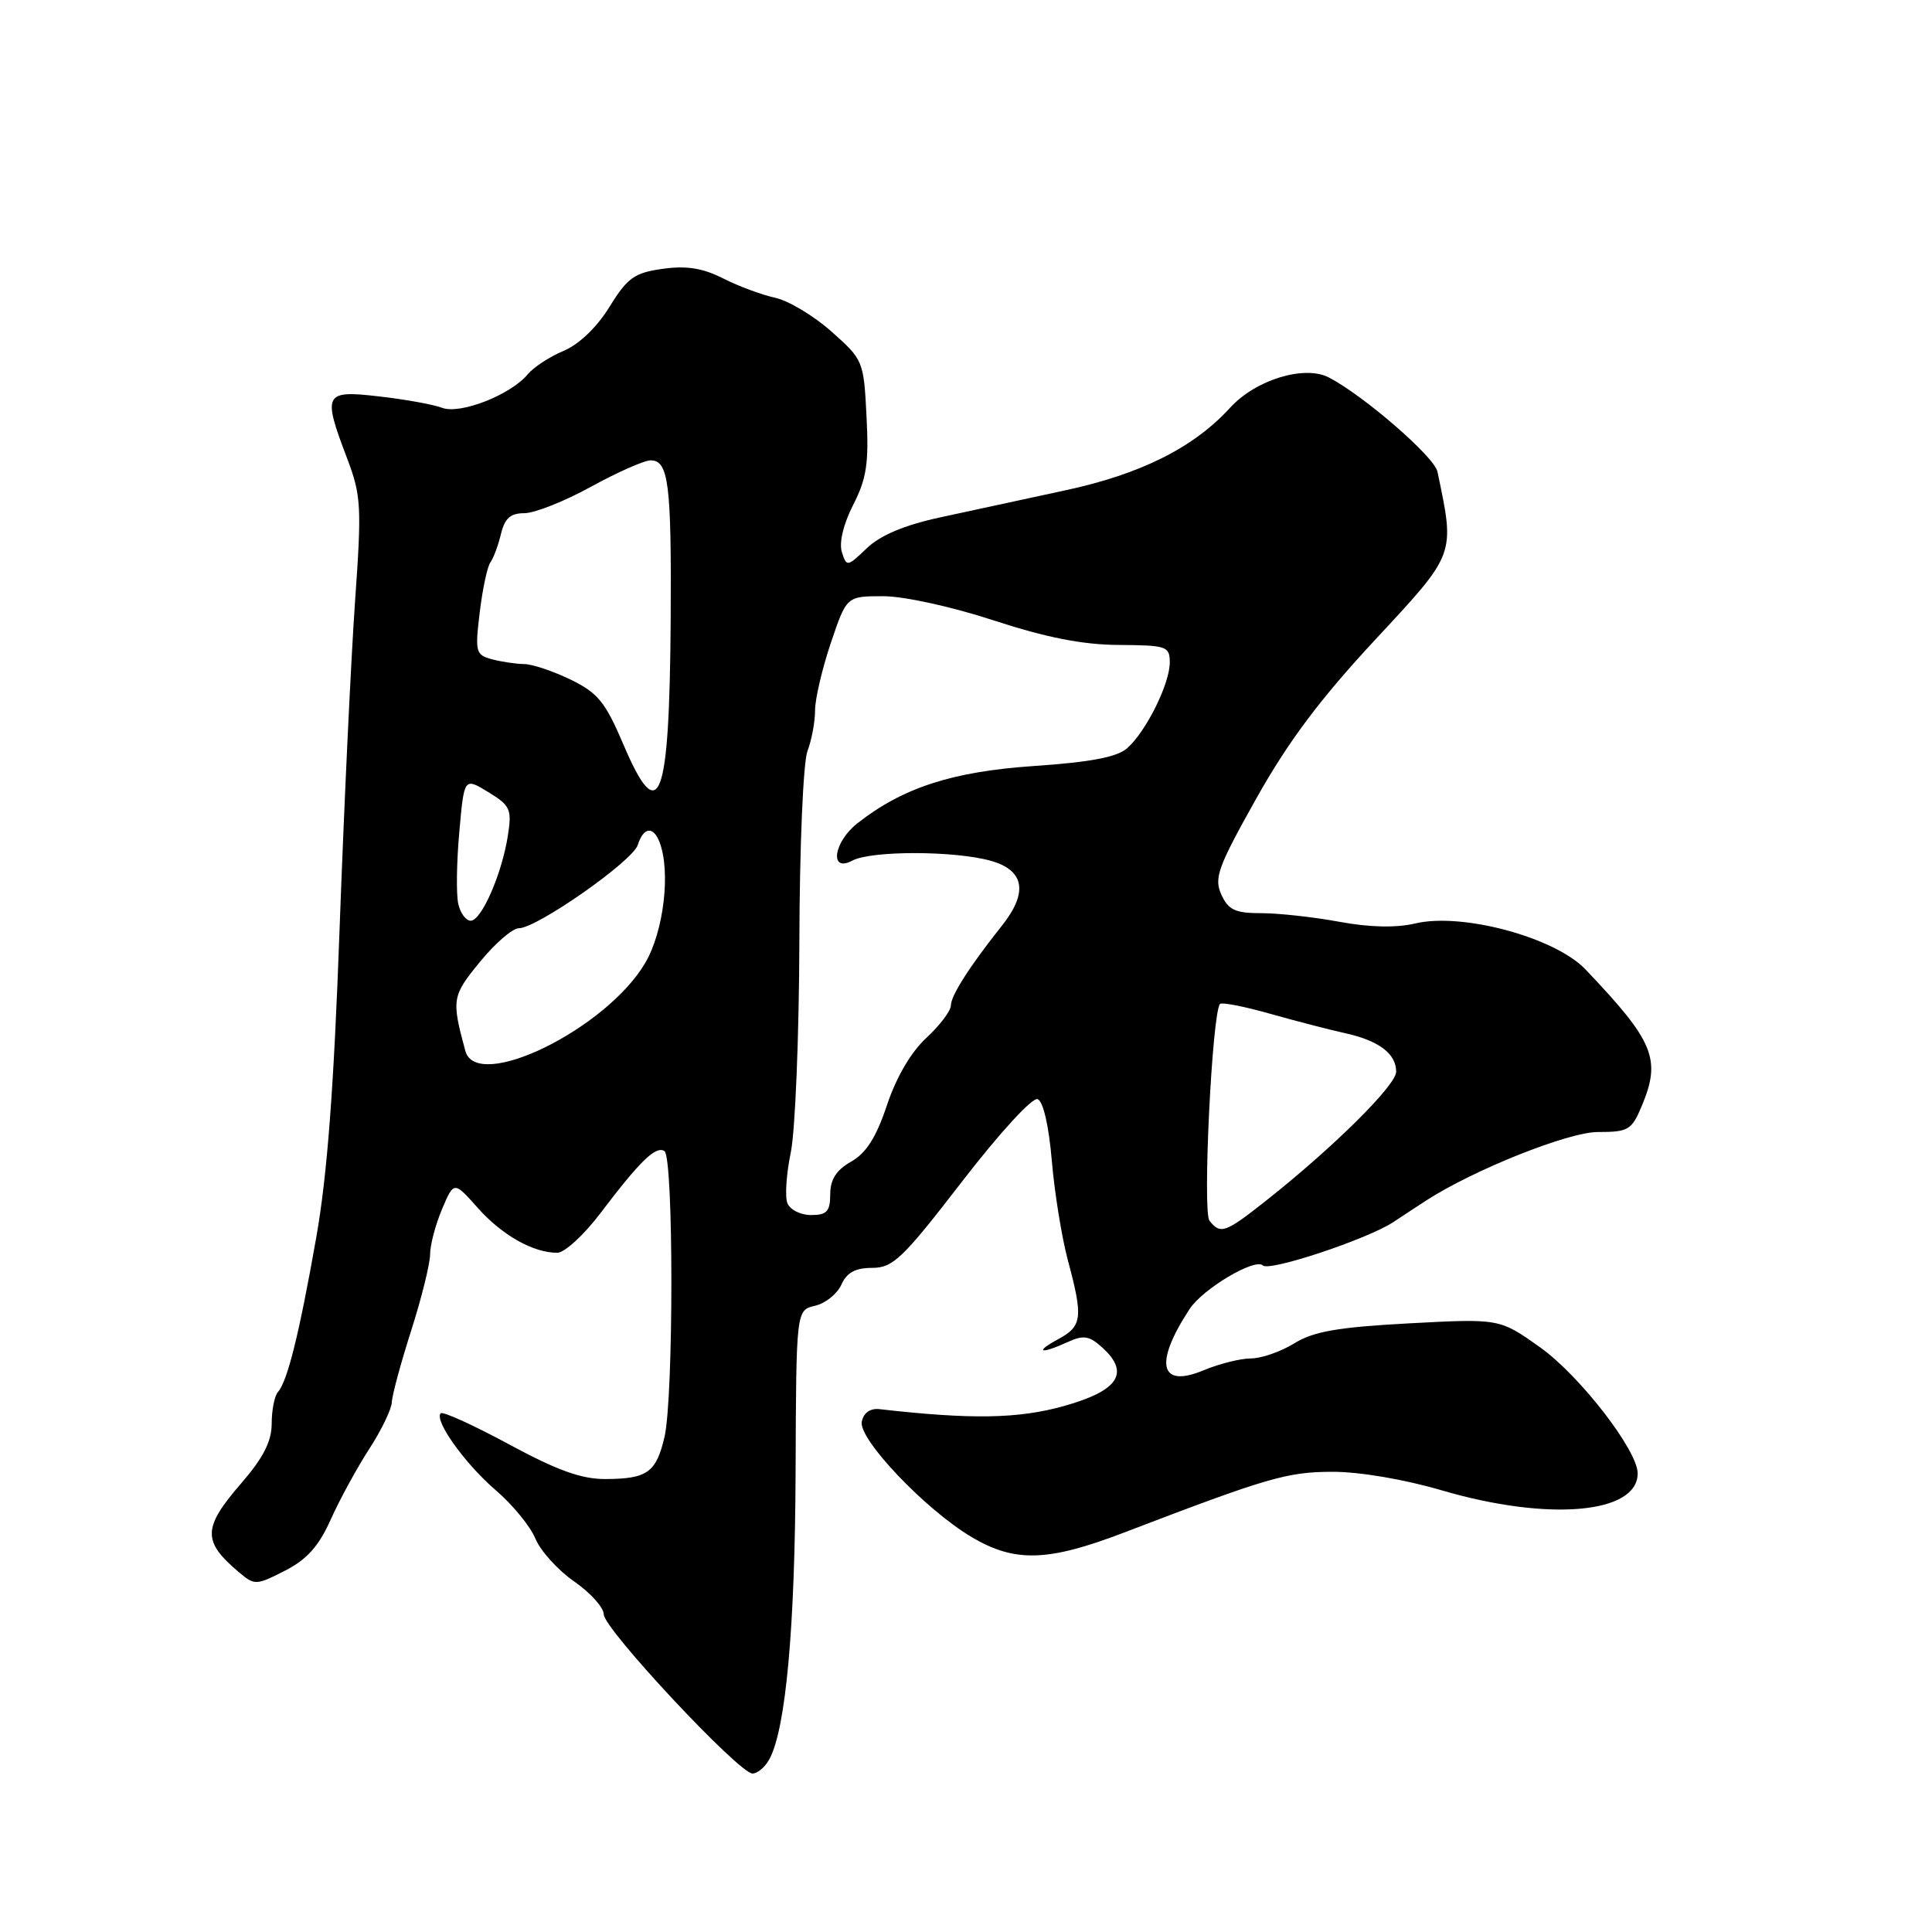 <?xml version="1.0" encoding="UTF-8" standalone="no"?>
<!DOCTYPE svg PUBLIC "-//W3C//DTD SVG 1.1//EN" "http://www.w3.org/Graphics/SVG/1.1/DTD/svg11.dtd" >
<svg xmlns="http://www.w3.org/2000/svg" xmlns:xlink="http://www.w3.org/1999/xlink" version="1.1" viewBox="0 0 256 256">
 <g >
 <path fill="currentColor"
d=" M 101.96 233.08 C 104.13 229.03 105.34 215.69 105.42 195.05 C 105.50 173.60 105.50 173.60 108.00 173.02 C 109.38 172.70 110.94 171.44 111.49 170.22 C 112.20 168.62 113.34 168.00 115.56 168.00 C 118.32 168.00 119.60 166.78 127.46 156.58 C 132.43 150.14 136.80 145.37 137.49 145.64 C 138.23 145.92 138.98 149.18 139.37 153.80 C 139.73 158.04 140.69 163.97 141.50 167.00 C 143.54 174.59 143.40 175.72 140.25 177.43 C 136.98 179.20 137.83 179.49 141.45 177.84 C 143.57 176.87 144.33 176.99 146.04 178.54 C 149.77 181.91 148.23 184.27 141.00 186.30 C 134.94 188.00 128.73 188.11 116.54 186.72 C 115.31 186.58 114.43 187.20 114.19 188.37 C 113.72 190.68 122.63 200.05 128.76 203.68 C 134.49 207.07 138.86 206.94 149.00 203.05 C 168.02 195.77 170.52 195.04 176.55 195.02 C 180.11 195.01 186.08 196.02 191.05 197.48 C 205.16 201.62 217.00 200.59 217.00 195.23 C 217.00 192.19 209.33 182.28 204.10 178.55 C 198.71 174.71 198.71 174.71 186.72 175.35 C 177.27 175.86 174.06 176.42 171.50 178.00 C 169.72 179.10 167.13 180.00 165.75 180.00 C 164.37 180.00 161.55 180.71 159.48 181.57 C 153.65 184.01 152.89 180.67 157.63 173.45 C 159.38 170.77 166.32 166.65 167.34 167.68 C 168.19 168.52 181.20 164.19 184.63 161.93 C 186.21 160.88 188.18 159.59 189.00 159.06 C 195.31 154.99 207.81 150.00 211.71 150.00 C 215.78 150.00 216.21 149.74 217.55 146.53 C 220.14 140.33 219.18 138.00 210.08 128.45 C 206.04 124.21 193.75 120.89 187.54 122.36 C 184.99 122.96 181.52 122.89 177.46 122.14 C 174.06 121.51 169.40 121.00 167.11 121.00 C 163.67 121.00 162.77 120.58 161.83 118.53 C 160.84 116.35 161.38 114.87 166.48 105.78 C 170.69 98.27 174.93 92.61 182.19 84.80 C 192.96 73.21 192.80 73.63 190.47 62.50 C 190.06 60.53 180.78 52.48 176.11 50.03 C 172.87 48.33 166.39 50.31 163.00 54.02 C 158.18 59.31 151.15 62.83 141.12 64.98 C 135.83 66.12 128.35 67.73 124.51 68.57 C 119.83 69.59 116.64 70.93 114.86 72.64 C 112.27 75.12 112.18 75.13 111.55 73.15 C 111.16 71.92 111.75 69.45 113.05 66.90 C 114.83 63.42 115.14 61.38 114.82 55.20 C 114.45 47.83 114.39 47.67 110.17 43.93 C 107.82 41.84 104.46 39.83 102.70 39.45 C 100.94 39.07 97.84 37.92 95.81 36.89 C 93.11 35.52 90.96 35.18 87.81 35.62 C 84.05 36.15 83.15 36.79 80.76 40.66 C 79.09 43.37 76.72 45.64 74.68 46.49 C 72.84 47.26 70.70 48.66 69.92 49.60 C 67.67 52.32 60.98 54.94 58.59 54.04 C 57.44 53.60 53.69 52.92 50.25 52.53 C 42.92 51.68 42.71 52.10 46.01 60.78 C 47.86 65.66 47.94 67.10 47.04 79.78 C 46.51 87.33 45.59 106.78 45.00 123.00 C 44.24 144.14 43.36 155.76 41.90 164.00 C 39.66 176.69 38.10 183.00 36.83 184.45 C 36.37 184.97 36.00 186.86 36.00 188.64 C 36.00 190.98 34.89 193.16 32.00 196.50 C 26.84 202.46 26.79 204.21 31.65 208.32 C 33.74 210.08 33.93 210.08 37.75 208.13 C 40.67 206.64 42.24 204.89 43.84 201.31 C 45.03 198.66 47.32 194.47 48.92 192.00 C 50.53 189.53 51.88 186.73 51.92 185.79 C 51.96 184.85 53.12 180.57 54.49 176.29 C 55.86 172.00 56.98 167.47 56.99 166.22 C 56.99 164.96 57.71 162.26 58.57 160.22 C 60.15 156.50 60.15 156.50 63.32 160.07 C 66.54 163.68 70.65 166.00 73.84 166.00 C 74.80 166.00 77.37 163.65 79.54 160.78 C 84.82 153.81 86.88 151.81 88.04 152.52 C 89.26 153.28 89.27 185.12 88.05 190.40 C 86.95 195.11 85.77 195.96 80.24 195.98 C 77.06 196.00 73.82 194.83 67.44 191.38 C 62.74 188.84 58.67 186.99 58.40 187.27 C 57.48 188.19 61.65 194.01 65.72 197.49 C 67.92 199.38 70.28 202.25 70.95 203.89 C 71.63 205.52 73.94 208.07 76.09 209.56 C 78.24 211.05 80.00 213.01 80.00 213.91 C 80.00 215.83 97.92 235.00 99.71 235.00 C 100.38 235.00 101.39 234.14 101.96 233.08 Z  M 160.26 161.75 C 159.32 160.56 160.61 134.16 161.66 133.03 C 161.90 132.78 164.89 133.36 168.30 134.33 C 171.71 135.29 176.18 136.45 178.23 136.90 C 182.71 137.89 185.00 139.62 185.00 142.01 C 185.00 143.80 176.65 152.07 167.69 159.15 C 162.35 163.37 161.71 163.59 160.26 161.75 Z  M 104.33 159.41 C 103.99 158.54 104.20 155.50 104.79 152.66 C 105.37 149.82 105.88 137.30 105.92 124.84 C 105.95 112.18 106.43 101.01 106.99 99.53 C 107.55 98.06 108.00 95.64 108.00 94.13 C 108.00 92.62 108.94 88.60 110.09 85.19 C 112.18 79.00 112.18 79.00 117.03 79.00 C 119.77 79.00 126.12 80.39 131.68 82.21 C 138.66 84.49 143.45 85.43 148.25 85.46 C 154.60 85.50 155.00 85.63 155.00 87.79 C 155.00 90.61 151.86 96.93 149.36 99.14 C 148.02 100.32 144.53 100.99 137.00 101.50 C 126.17 102.24 119.62 104.37 113.61 109.09 C 110.43 111.59 109.87 115.67 112.93 114.04 C 115.43 112.70 126.42 112.71 131.25 114.05 C 135.76 115.30 136.27 118.25 132.75 122.67 C 128.51 128.00 126.00 131.92 126.00 133.22 C 126.00 133.93 124.54 135.87 122.75 137.52 C 120.72 139.39 118.76 142.74 117.53 146.43 C 116.11 150.69 114.78 152.79 112.78 153.92 C 110.81 155.04 110.01 156.29 110.01 158.25 C 110.00 160.52 109.56 161.00 107.47 161.00 C 106.08 161.00 104.66 160.29 104.33 159.41 Z  M 61.66 139.25 C 59.81 132.43 59.89 131.97 63.59 127.46 C 65.60 125.00 67.91 123.00 68.74 123.00 C 71.13 123.00 83.83 114.11 84.51 111.96 C 85.26 109.59 86.56 109.42 87.39 111.58 C 88.89 115.49 87.96 123.38 85.51 127.57 C 80.37 136.35 63.16 144.78 61.66 139.25 Z  M 60.72 119.75 C 60.44 118.51 60.50 114.24 60.86 110.25 C 61.50 103.01 61.50 103.01 64.69 104.95 C 67.62 106.74 67.84 107.23 67.30 110.70 C 66.51 115.79 63.80 122.00 62.37 122.00 C 61.74 122.00 60.99 120.99 60.72 119.75 Z  M 82.57 98.57 C 80.20 93.01 79.21 91.80 75.59 90.04 C 73.27 88.92 70.50 87.99 69.43 87.99 C 68.37 87.98 66.46 87.69 65.19 87.36 C 63.02 86.77 62.93 86.41 63.57 81.12 C 63.94 78.03 64.58 75.05 64.99 74.50 C 65.39 73.95 66.02 72.26 66.38 70.75 C 66.88 68.68 67.64 68.00 69.48 68.00 C 70.83 68.00 74.80 66.43 78.30 64.50 C 81.80 62.58 85.36 61.00 86.22 61.00 C 88.59 61.00 88.98 64.12 88.87 82.00 C 88.71 106.33 87.37 109.87 82.57 98.57 Z "/>
</g>
</svg>